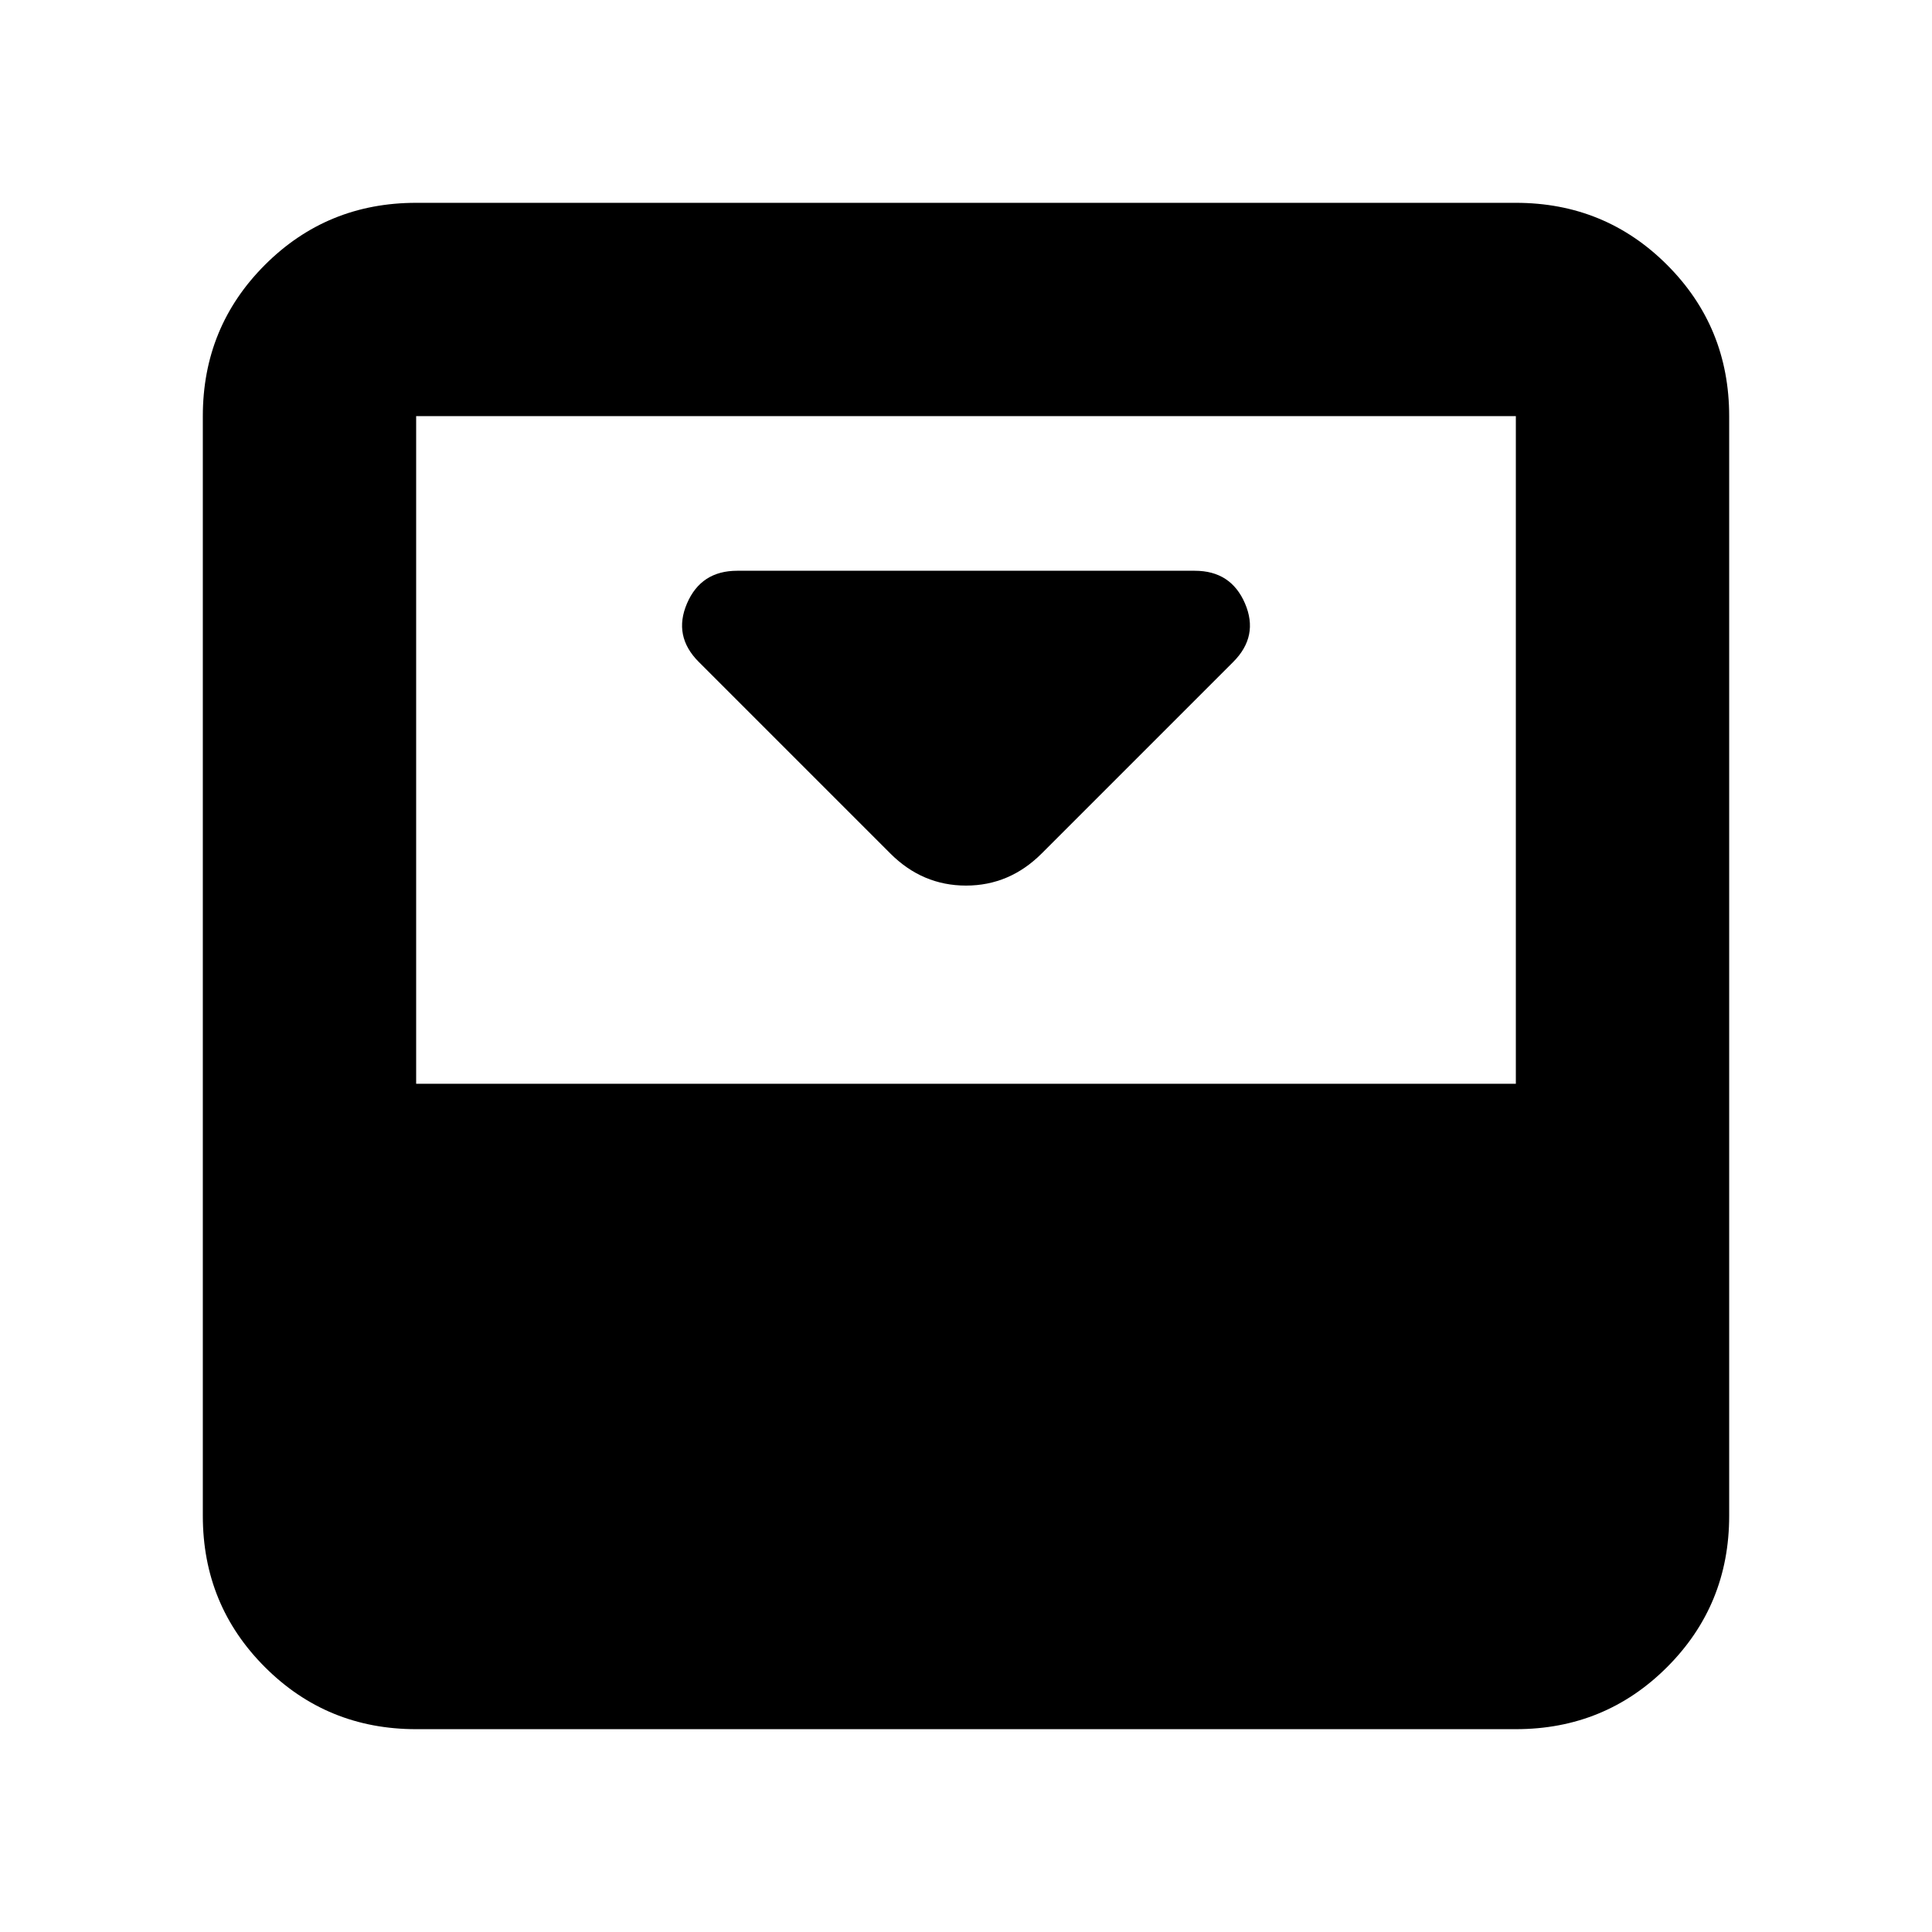 <svg xmlns="http://www.w3.org/2000/svg" height="24" viewBox="0 -960 960 960" width="24"><path d="m517.609-535.913 95.174-95.174q12.826-12.826 5.848-29.066-6.979-16.239-24.935-16.239H366.304q-17.956 0-24.935 16.239-6.978 16.24 5.848 29.066l95.174 95.174q15.957 15.956 37.609 15.956t37.609-15.956Zm235.608-323.305q44.305 0 75.153 30.848 30.848 30.848 30.848 75.153v546.434q0 44.305-30.848 75.153-30.848 30.848-75.153 30.848H206.783q-44.305 0-75.153-30.848-30.848-30.848-30.848-75.153v-546.434q0-44.305 30.848-75.153 30.848-30.848 75.153-30.848h546.434Zm0 437.739v-331.738H206.783v331.738h546.434Z"/></svg>